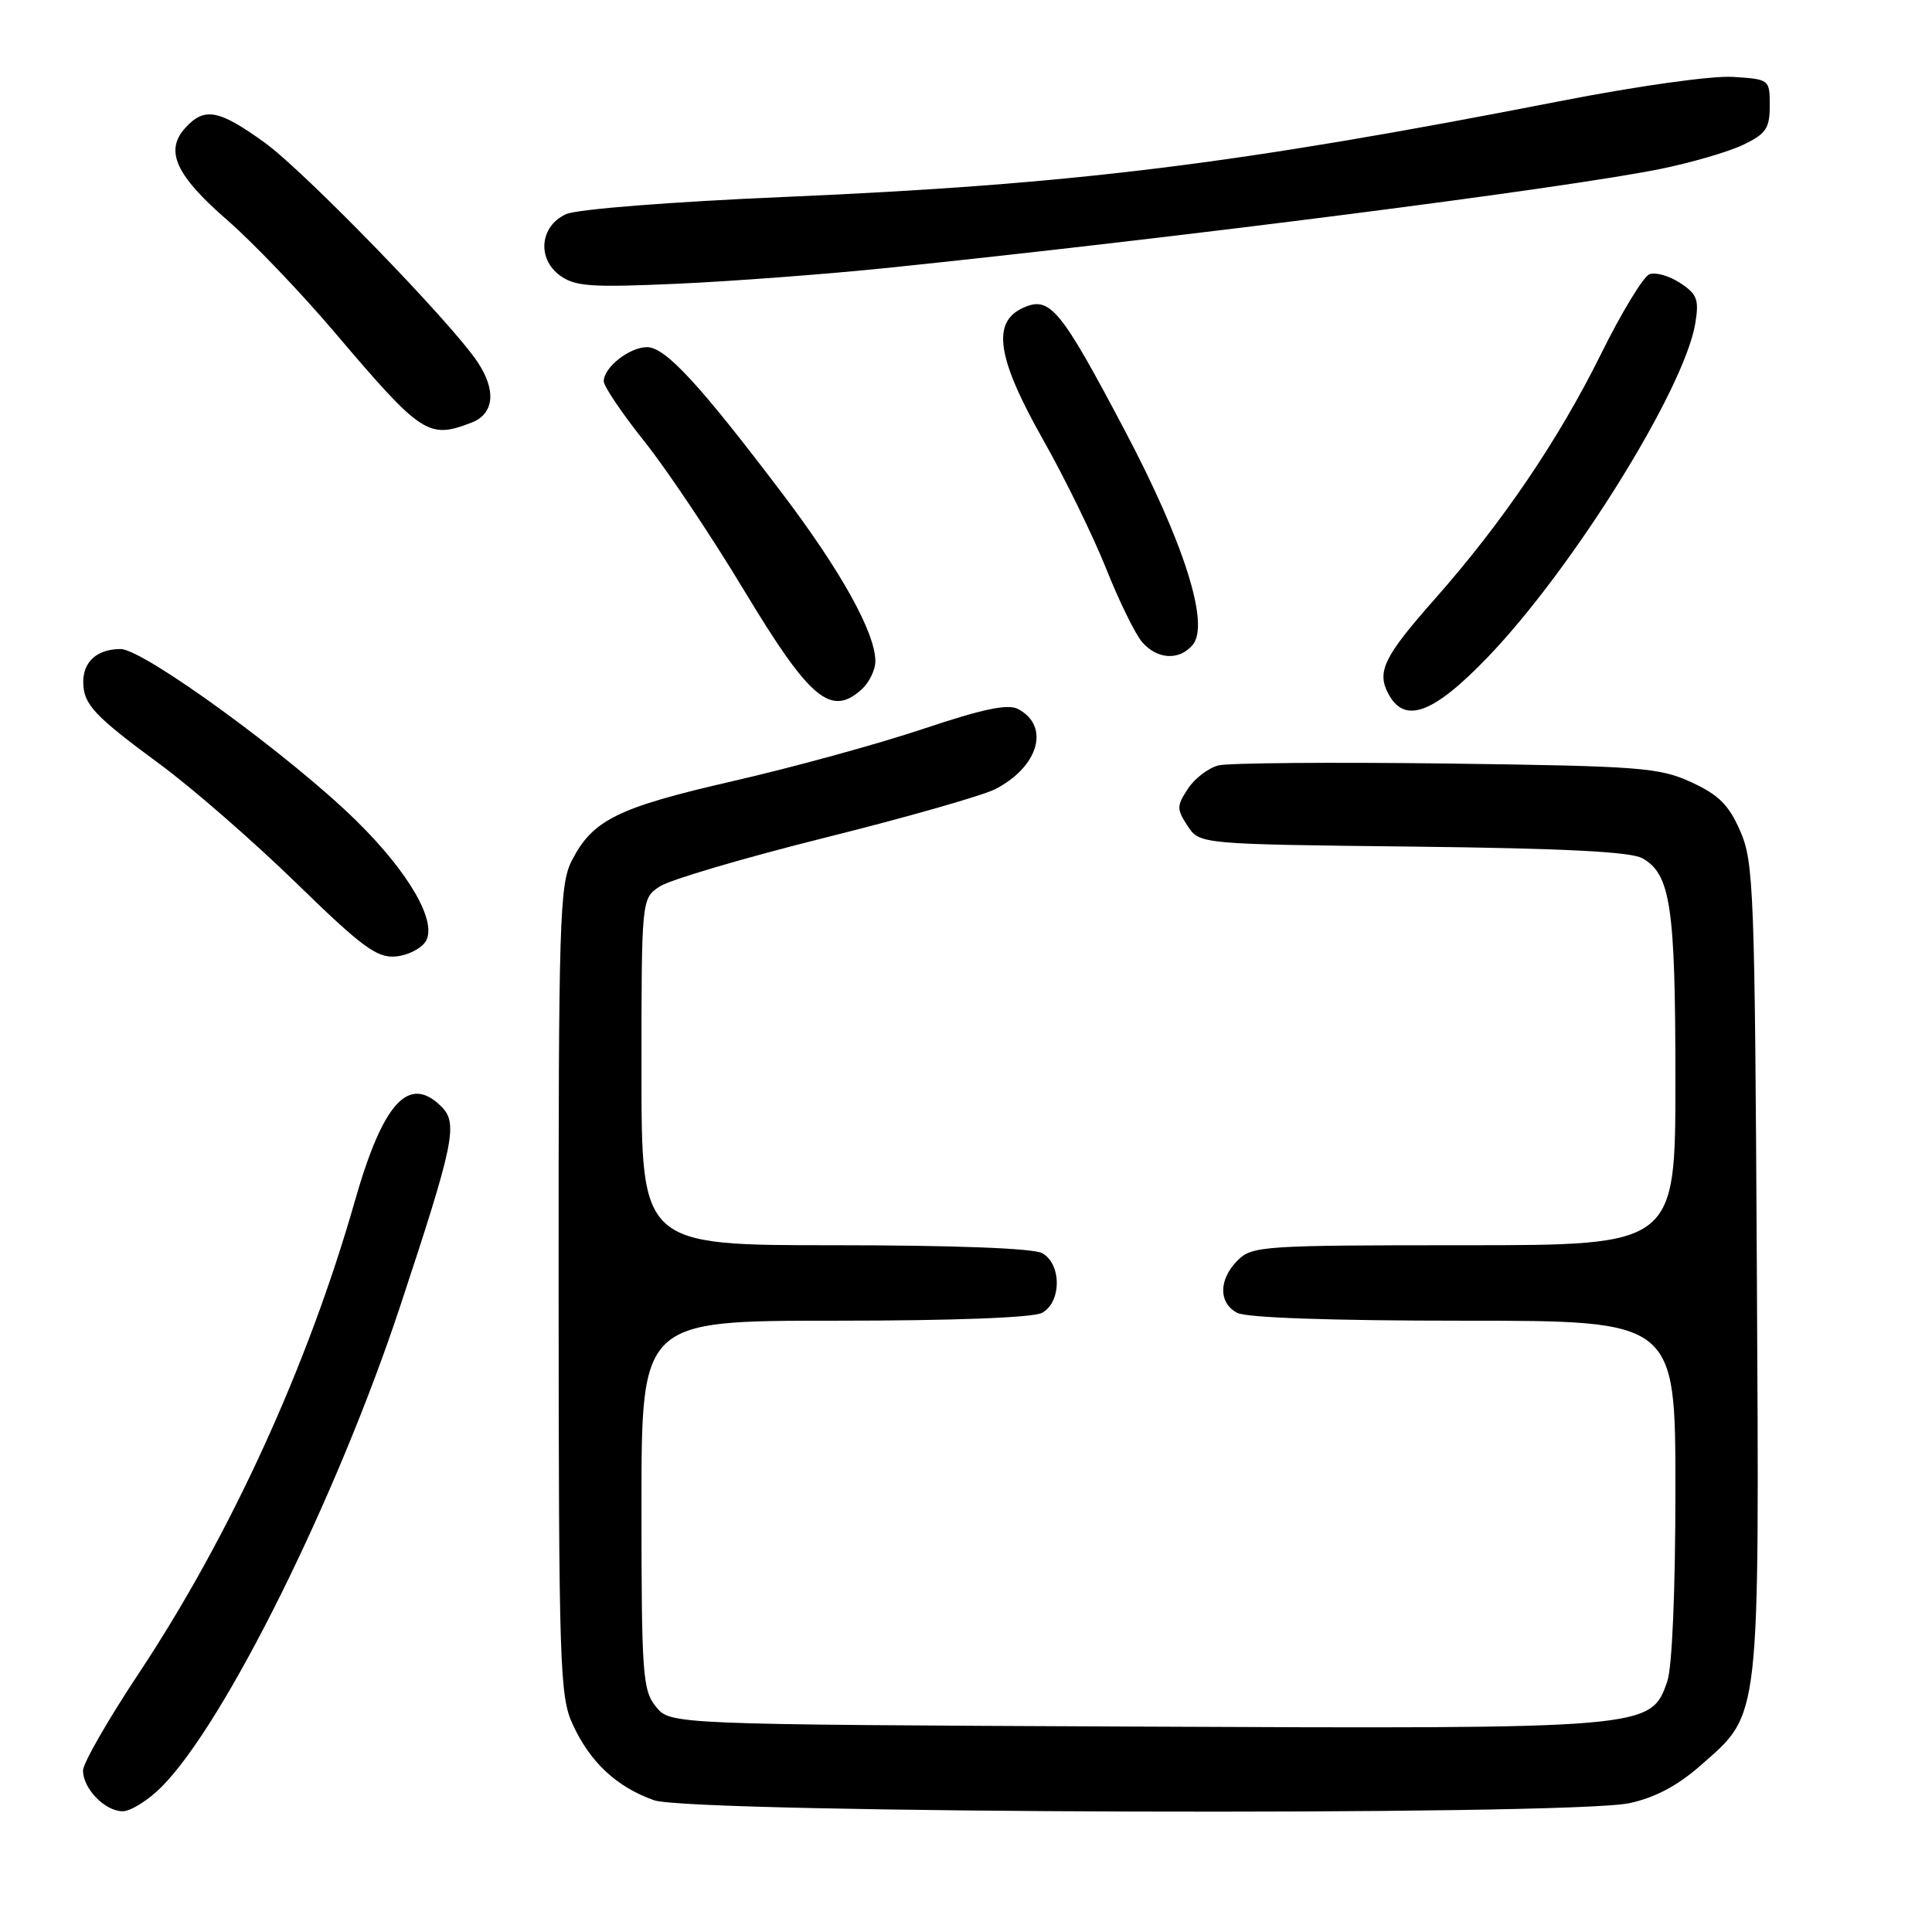 <?xml version="1.0" encoding="UTF-8" standalone="no"?>
<!DOCTYPE svg PUBLIC "-//W3C//DTD SVG 1.1//EN" "http://www.w3.org/Graphics/SVG/1.1/DTD/svg11.dtd" >
<svg xmlns="http://www.w3.org/2000/svg" xmlns:xlink="http://www.w3.org/1999/xlink" version="1.1" viewBox="0 0 256 256">
 <g >
 <path fill="currentColor"
d=" M 21.43 236.75 C 29.80 228.34 44.65 198.40 53.05 173.00 C 60.17 151.48 60.71 148.86 58.51 146.65 C 54.17 142.31 50.76 146.04 46.99 159.25 C 40.77 181.03 30.49 203.48 18.42 221.68 C 14.34 227.83 11.00 233.64 11.00 234.60 C 11.00 237.01 13.91 240.00 16.25 240.00 C 17.32 240.00 19.65 238.54 21.43 236.75 Z  M 215.89 238.93 C 219.30 238.20 222.29 236.62 225.36 233.91 C 233.32 226.91 233.12 228.68 232.79 168.00 C 232.52 117.91 232.38 114.22 230.59 110.12 C 229.07 106.64 227.74 105.32 224.09 103.64 C 219.85 101.70 217.40 101.51 191.69 101.17 C 176.40 100.98 162.79 101.09 161.46 101.42 C 160.12 101.76 158.29 103.15 157.40 104.52 C 155.91 106.79 155.90 107.20 157.36 109.43 C 158.95 111.86 158.95 111.86 187.23 112.18 C 207.23 112.41 216.13 112.86 217.64 113.73 C 221.37 115.86 222.00 120.13 222.00 143.15 C 222.00 165.00 222.00 165.00 194.00 165.00 C 167.33 165.00 165.90 165.10 164.00 167.00 C 161.47 169.53 161.44 172.63 163.93 173.96 C 165.14 174.61 176.50 175.00 193.93 175.00 C 222.00 175.00 222.00 175.00 222.00 197.35 C 222.00 210.77 221.57 220.94 220.92 222.80 C 218.73 229.09 218.64 229.09 150.16 228.78 C 88.82 228.50 88.82 228.50 86.91 226.14 C 85.15 223.96 85.00 221.91 85.00 199.39 C 85.00 175.00 85.00 175.00 110.57 175.00 C 126.28 175.00 136.88 174.60 138.07 173.96 C 140.68 172.57 140.68 167.43 138.07 166.04 C 136.88 165.40 126.28 165.00 110.57 165.00 C 85.00 165.00 85.00 165.00 85.00 142.02 C 85.00 119.05 85.00 119.05 87.44 117.45 C 88.78 116.57 98.65 113.66 109.39 110.98 C 120.12 108.30 130.24 105.41 131.89 104.56 C 137.63 101.59 139.17 96.23 134.92 93.96 C 133.57 93.23 130.30 93.91 122.30 96.59 C 116.36 98.58 105.03 101.69 97.12 103.50 C 81.79 107.02 78.52 108.64 75.75 114.07 C 74.15 117.21 74.00 122.02 74.02 171.00 C 74.04 220.88 74.17 224.77 75.89 228.50 C 78.20 233.51 81.70 236.78 86.66 238.54 C 91.59 240.30 207.87 240.65 215.89 238.93 Z  M 56.40 124.75 C 57.99 122.20 54.22 115.63 47.20 108.74 C 38.47 100.17 19.01 86.00 15.98 86.00 C 12.86 86.00 10.99 87.68 11.03 90.45 C 11.08 93.36 12.49 94.86 21.25 101.31 C 25.51 104.45 33.61 111.51 39.25 117.00 C 47.94 125.47 49.94 126.95 52.40 126.74 C 53.99 126.61 55.79 125.71 56.40 124.75 Z  M 197.13 87.08 C 208.43 75.32 223.23 51.51 224.64 42.82 C 225.15 39.69 224.88 38.97 222.62 37.49 C 221.19 36.55 219.36 36.03 218.56 36.34 C 217.75 36.65 214.86 41.41 212.13 46.93 C 206.52 58.27 199.05 69.27 190.13 79.36 C 183.36 87.02 182.39 89.00 183.98 91.96 C 186.13 95.98 189.92 94.58 197.13 87.08 Z  M 114.17 91.35 C 115.18 90.43 116.00 88.75 115.99 87.60 C 115.97 83.82 111.45 75.68 103.65 65.38 C 92.66 50.87 88.16 46.00 85.74 46.00 C 83.40 46.00 80.00 48.68 80.00 50.52 C 80.00 51.19 82.43 54.79 85.41 58.52 C 88.38 62.25 94.33 71.14 98.62 78.27 C 107.29 92.66 110.10 95.03 114.17 91.35 Z  M 158.05 85.43 C 160.32 82.70 156.90 71.92 149.02 57.00 C 140.48 40.82 139.11 39.17 135.54 40.80 C 131.38 42.70 132.10 47.45 138.22 58.27 C 141.09 63.35 144.84 71.02 146.56 75.32 C 148.27 79.62 150.42 84.01 151.33 85.07 C 153.33 87.40 156.29 87.56 158.05 85.43 Z  M 62.43 56.02 C 65.50 54.86 65.81 51.72 63.24 47.91 C 59.71 42.65 40.33 22.70 35.09 18.91 C 28.98 14.50 27.08 14.15 24.54 16.96 C 21.80 19.98 23.29 23.25 30.13 29.18 C 33.49 32.11 39.87 38.77 44.31 44.00 C 55.87 57.61 56.74 58.19 62.43 56.02 Z  M 117.67 35.49 C 156.46 31.47 207.37 24.95 220.00 22.39 C 224.12 21.55 229.07 20.11 231.00 19.18 C 234.01 17.73 234.50 17.01 234.50 14.00 C 234.50 10.52 234.47 10.50 229.62 10.19 C 226.84 10.01 216.94 11.40 206.62 13.42 C 163.87 21.77 142.31 24.44 104.10 26.09 C 88.91 26.74 76.43 27.72 75.00 28.38 C 71.55 29.95 71.12 34.25 74.19 36.50 C 76.19 37.96 78.28 38.11 89.67 37.60 C 96.91 37.28 109.51 36.33 117.67 35.49 Z "/>
</g>
</svg>